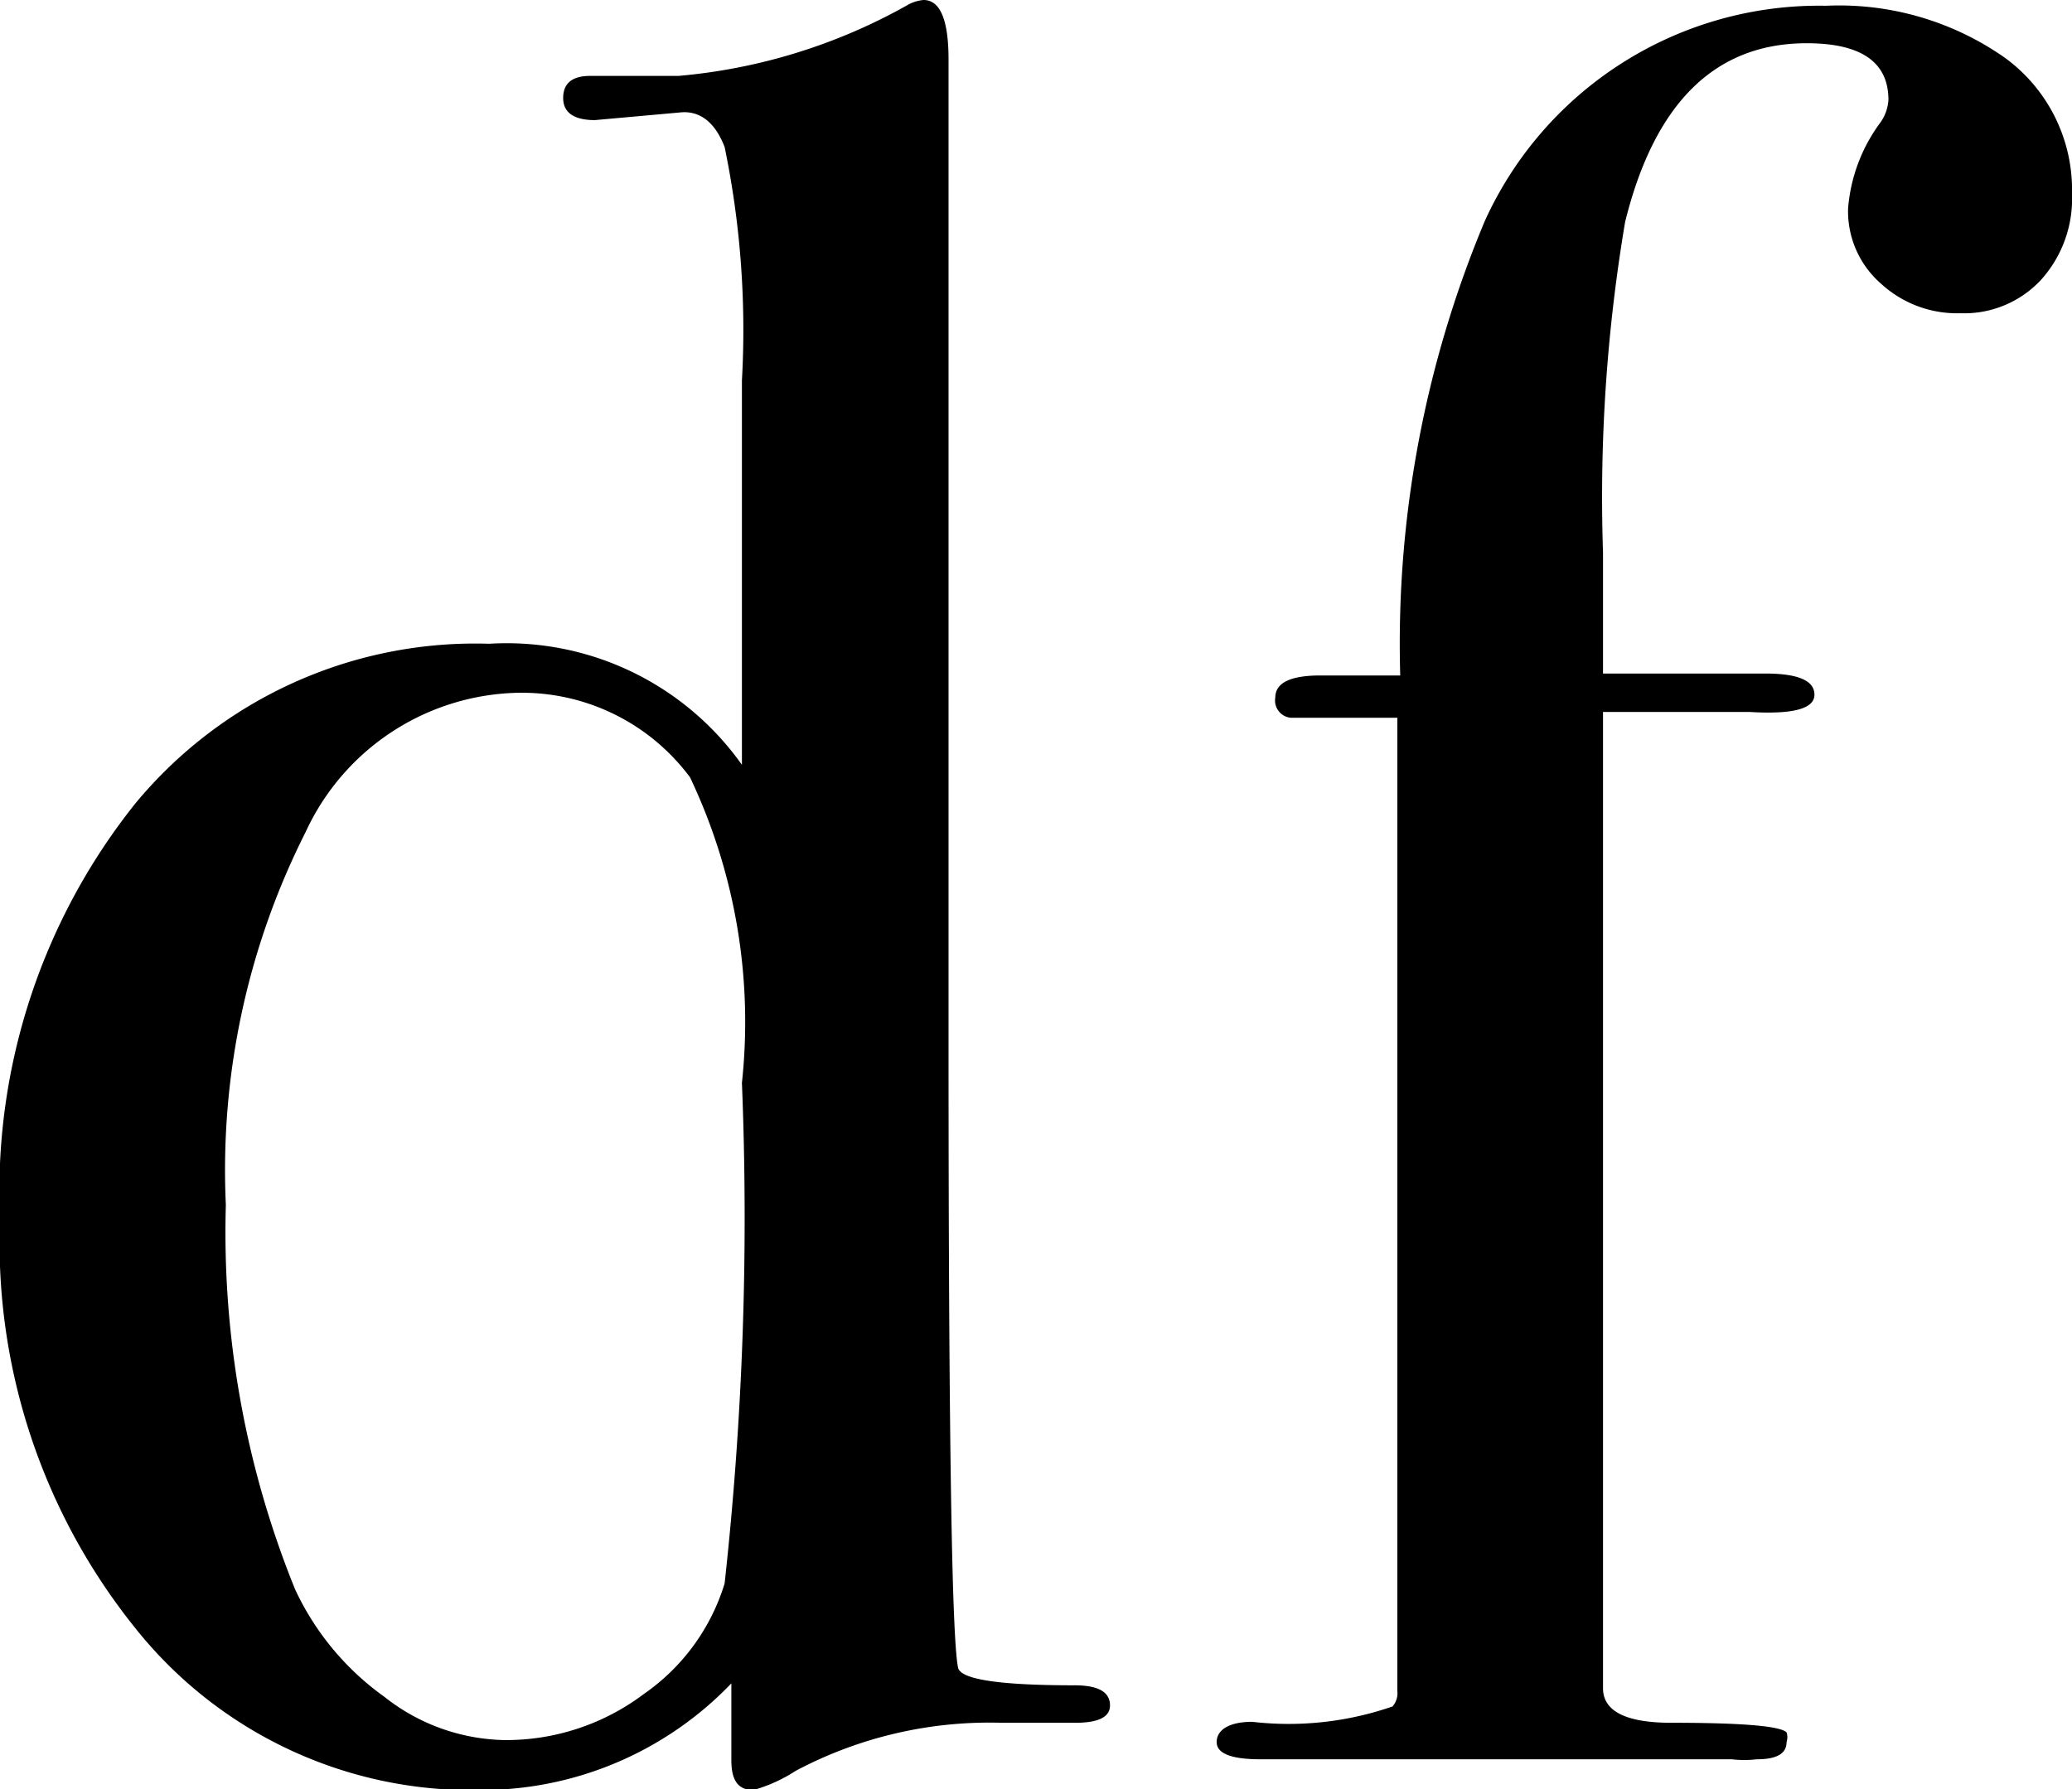 <svg id="Layer_1" data-name="Layer 1" xmlns="http://www.w3.org/2000/svg" viewBox="0 0 21.56 18.62"><title>logo_min</title><path d="M11.55,18.34q0,.18-.36.18h-.77a4.3,4.3,0,0,0-2.14.5,1.61,1.61,0,0,1-.44.2c-.16,0-.23-.1-.23-.31l0-.8A3.6,3.6,0,0,1,5,19.22a4.47,4.47,0,0,1-3.58-1.67A6.4,6.4,0,0,1,0,13.28,6.47,6.47,0,0,1,1.41,8.95,4.59,4.59,0,0,1,5.09,7.29,3,3,0,0,1,7.72,8.55v-4a9.39,9.39,0,0,0-.18-2.43c-.1-.26-.26-.38-.46-.36l-.89.08c-.22,0-.33-.08-.33-.23s.09-.23.28-.23l.92,0A5.9,5.9,0,0,0,9.43.65.41.41,0,0,1,9.61.59q.26,0,.26.62V11.39q0,6.12.1,6.56.05.18,1.21.18C11.43,18.13,11.55,18.2,11.55,18.34ZM7.72,11.86a5.93,5.93,0,0,0-.54-3.18A2.18,2.18,0,0,0,5.4,7.8,2.49,2.49,0,0,0,3.18,9.25a7.8,7.8,0,0,0-.83,3.88,9.89,9.89,0,0,0,.72,4A2.85,2.85,0,0,0,4,18.25a2.07,2.07,0,0,0,1.25.45,2.38,2.38,0,0,0,1.45-.48,2.17,2.17,0,0,0,.84-1.15A34.84,34.84,0,0,0,7.72,11.86Z" transform="translate(0 -0.59)"/><path d="M21.56,2.61a1.26,1.26,0,0,1-.32.89,1.09,1.09,0,0,1-.84.35,1.17,1.17,0,0,1-.83-.31,1,1,0,0,1-.34-.78,1.73,1.73,0,0,1,.34-.9.46.46,0,0,0,.08-.23q0-.59-.85-.59-1.43,0-1.89,1.86a17.23,17.23,0,0,0-.23,3.44V7.6h1.69q.51,0,.51.22T18.21,8H16.68V18.16c0,.24.24.36.71.36q1.1,0,1.2.1a.16.16,0,0,1,0,.1c0,.12-.1.18-.31.18a1.13,1.13,0,0,1-.26,0l-2.12,0H13.12c-.31,0-.46-.06-.46-.18s.12-.21.37-.21a3.3,3.3,0,0,0,1.46-.16.21.21,0,0,0,.05-.16l0-.34V8.06c-.64,0-1,0-1.11,0a.18.18,0,0,1-.16-.21q0-.23.47-.23h.83a11.37,11.37,0,0,1,.88-4.73A3.82,3.82,0,0,1,19,.65a3,3,0,0,1,1.86.54A1.7,1.7,0,0,1,21.56,2.61Z" transform="translate(0 -0.59)"/></svg>